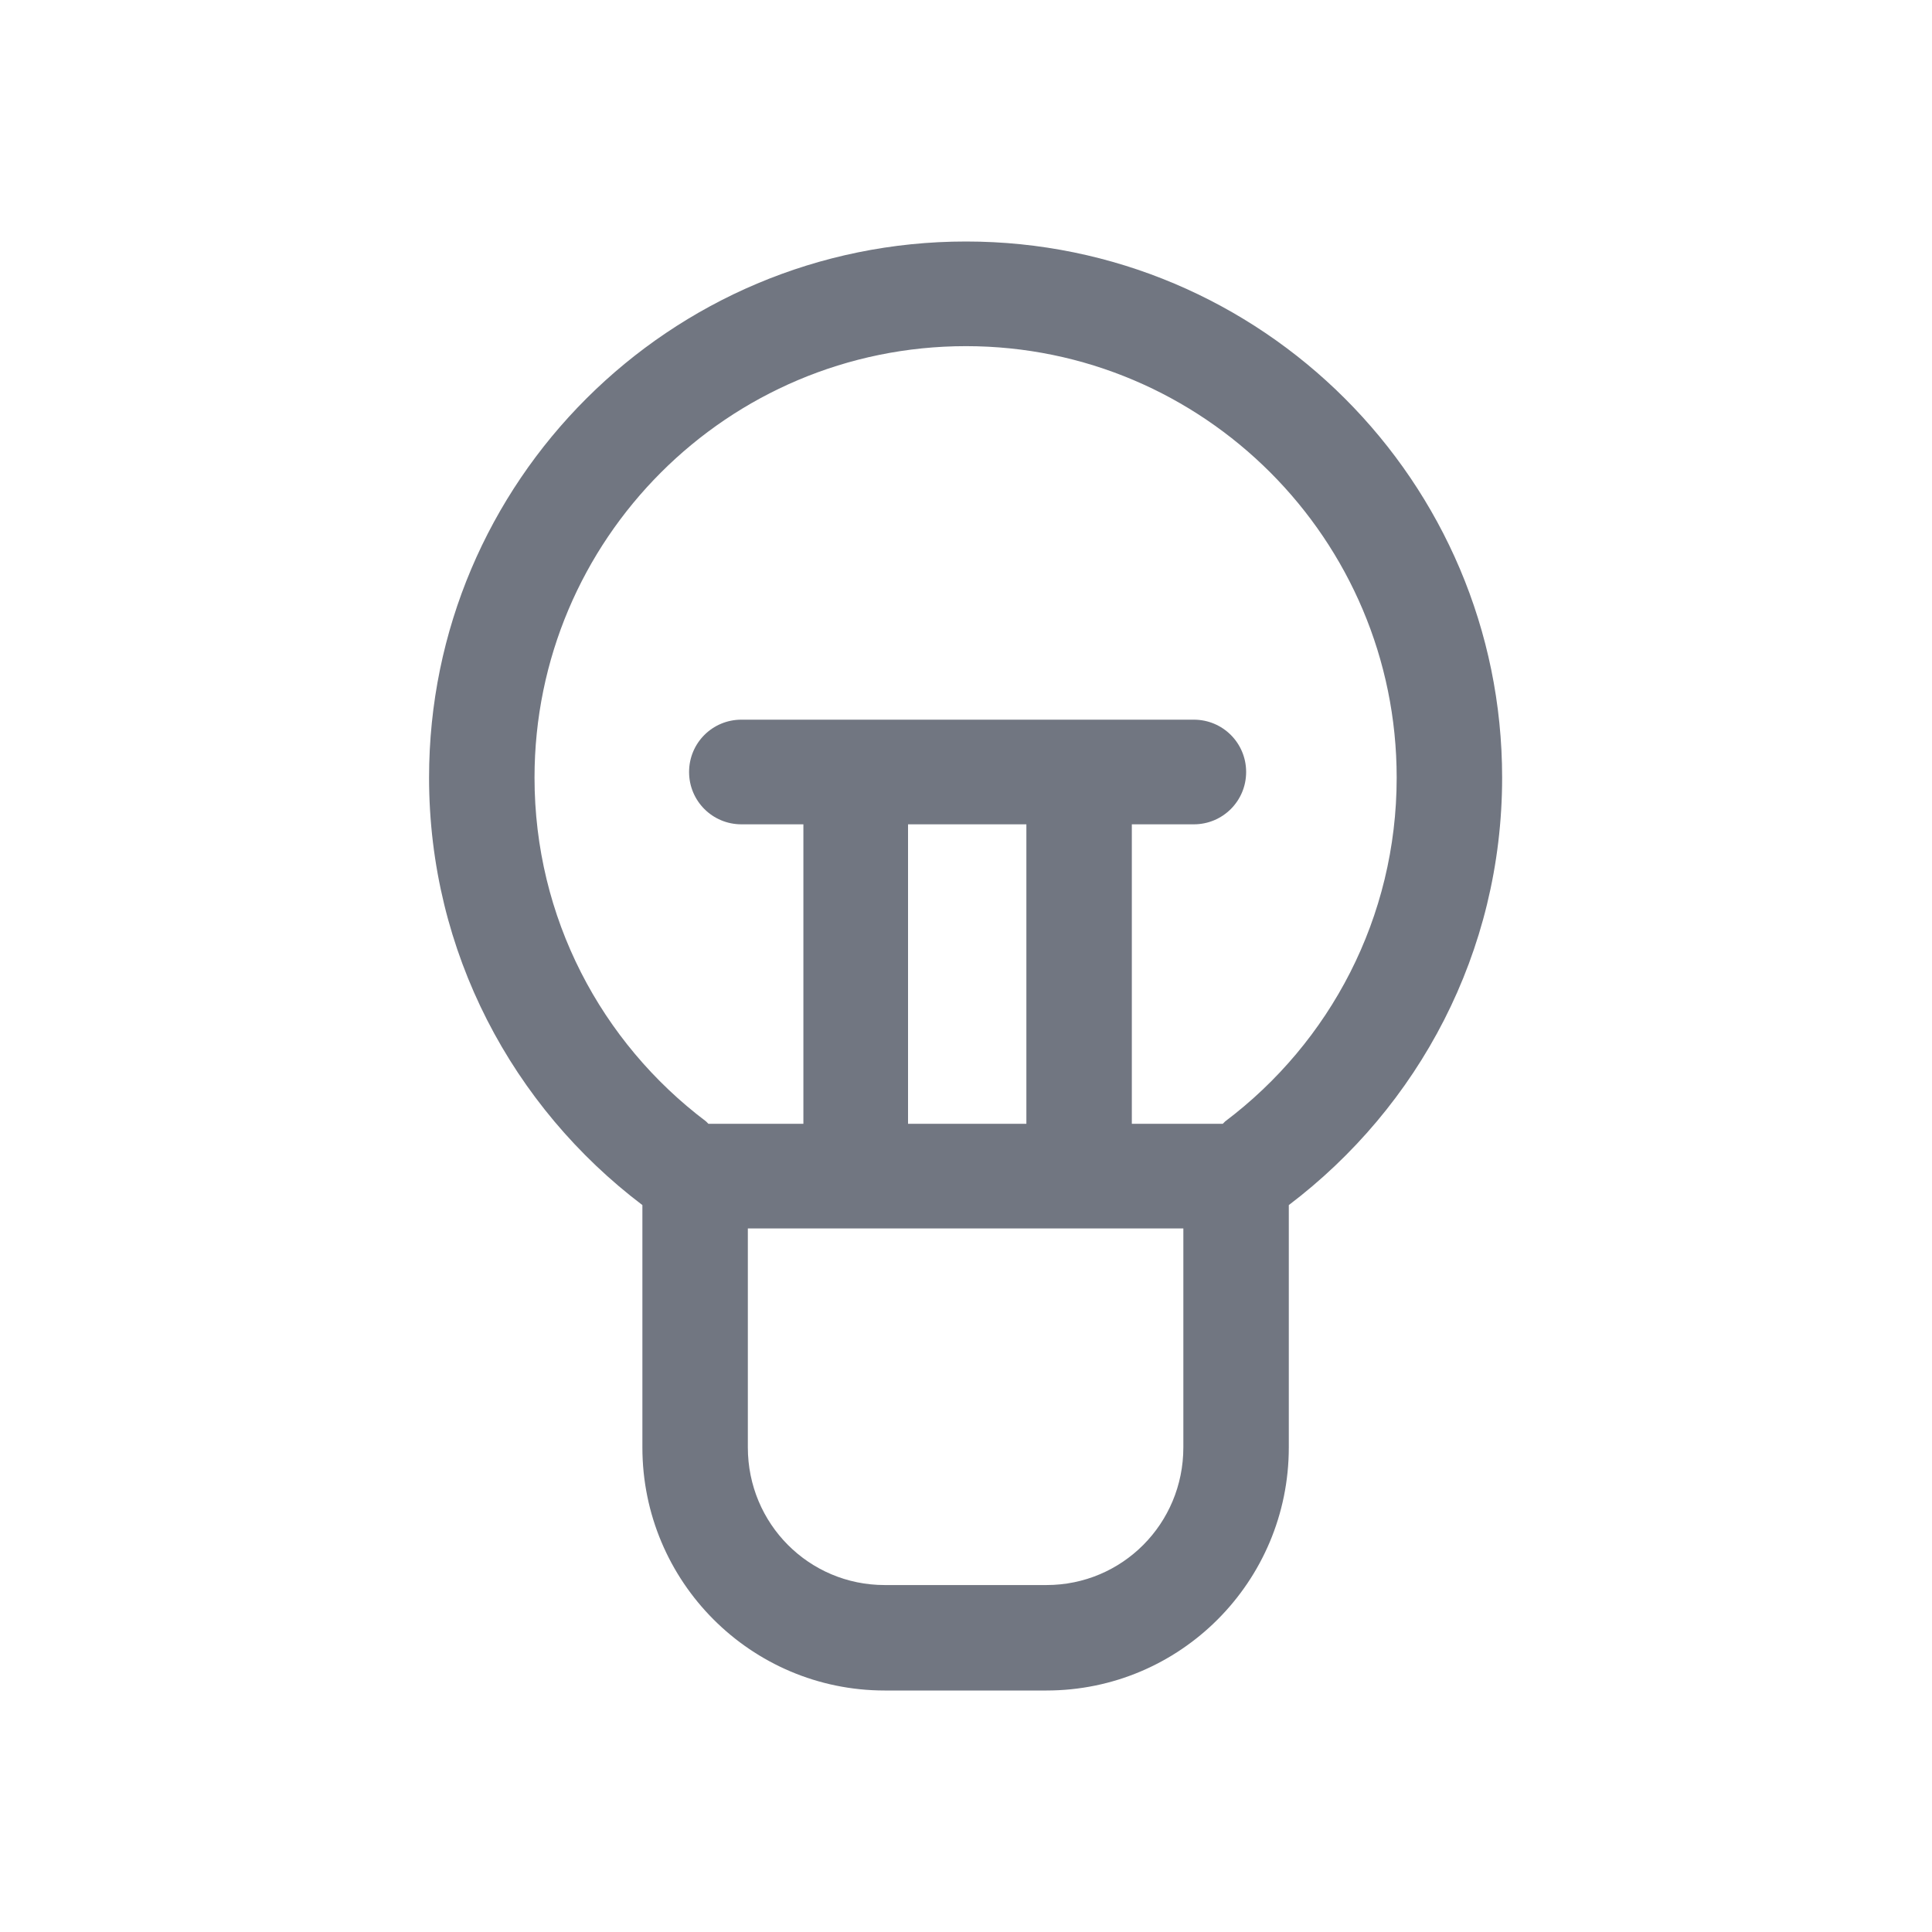 <svg width="24" height="24" viewBox="0 0 24 24" fill="none" xmlns="http://www.w3.org/2000/svg" xmlns:xlink="http://www.w3.org/1999/xlink">
	<desc>
			Created with Pixso.
	</desc>
	<defs>
		<clipPath id="clip17_284">
			<rect id="Outline / Idea Outline" width="24" height="24" fill="white" fill-opacity="0"/>
		</clipPath>
	</defs>
	<g clip-path="url(#clip17_284)">
		<path id="Shape" d="M16.01 14.97L16.01 17.98C16.01 19.65 14.66 21 13 21L10.99 21C9.33 21 7.98 19.65 7.98 17.98L7.98 14.97C6.37 13.75 5.33 11.83 5.33 9.66C5.33 5.98 8.32 3 12 3C15.67 3 18.66 5.98 18.66 9.66C18.66 11.83 17.62 13.75 16.01 14.97ZM9.29 15.26L14.7 15.26L14.7 17.98C14.7 18.93 13.94 19.69 13 19.69L10.99 19.69C10.05 19.69 9.29 18.93 9.29 17.98L9.29 15.26ZM8.77 13.93L8.8 13.96L9.98 13.96L9.98 10.24L9.21 10.24C8.85 10.24 8.56 9.95 8.56 9.59C8.56 9.23 8.85 8.94 9.21 8.94L14.83 8.94C15.19 8.94 15.48 9.23 15.48 9.59C15.48 9.95 15.19 10.24 14.83 10.24L14.06 10.24L14.06 13.96L15.19 13.96L15.22 13.93C16.52 12.95 17.35 11.4 17.35 9.66C17.35 6.7 14.95 4.3 12 4.3C9.04 4.3 6.64 6.7 6.64 9.66C6.64 11.4 7.47 12.95 8.77 13.93ZM12.75 13.96L12.75 10.24L11.28 10.24L11.28 13.96L12.75 13.96Z" fill="#717681" fill-opacity="1" fill-rule="evenodd"/>
	</g>
</svg>
